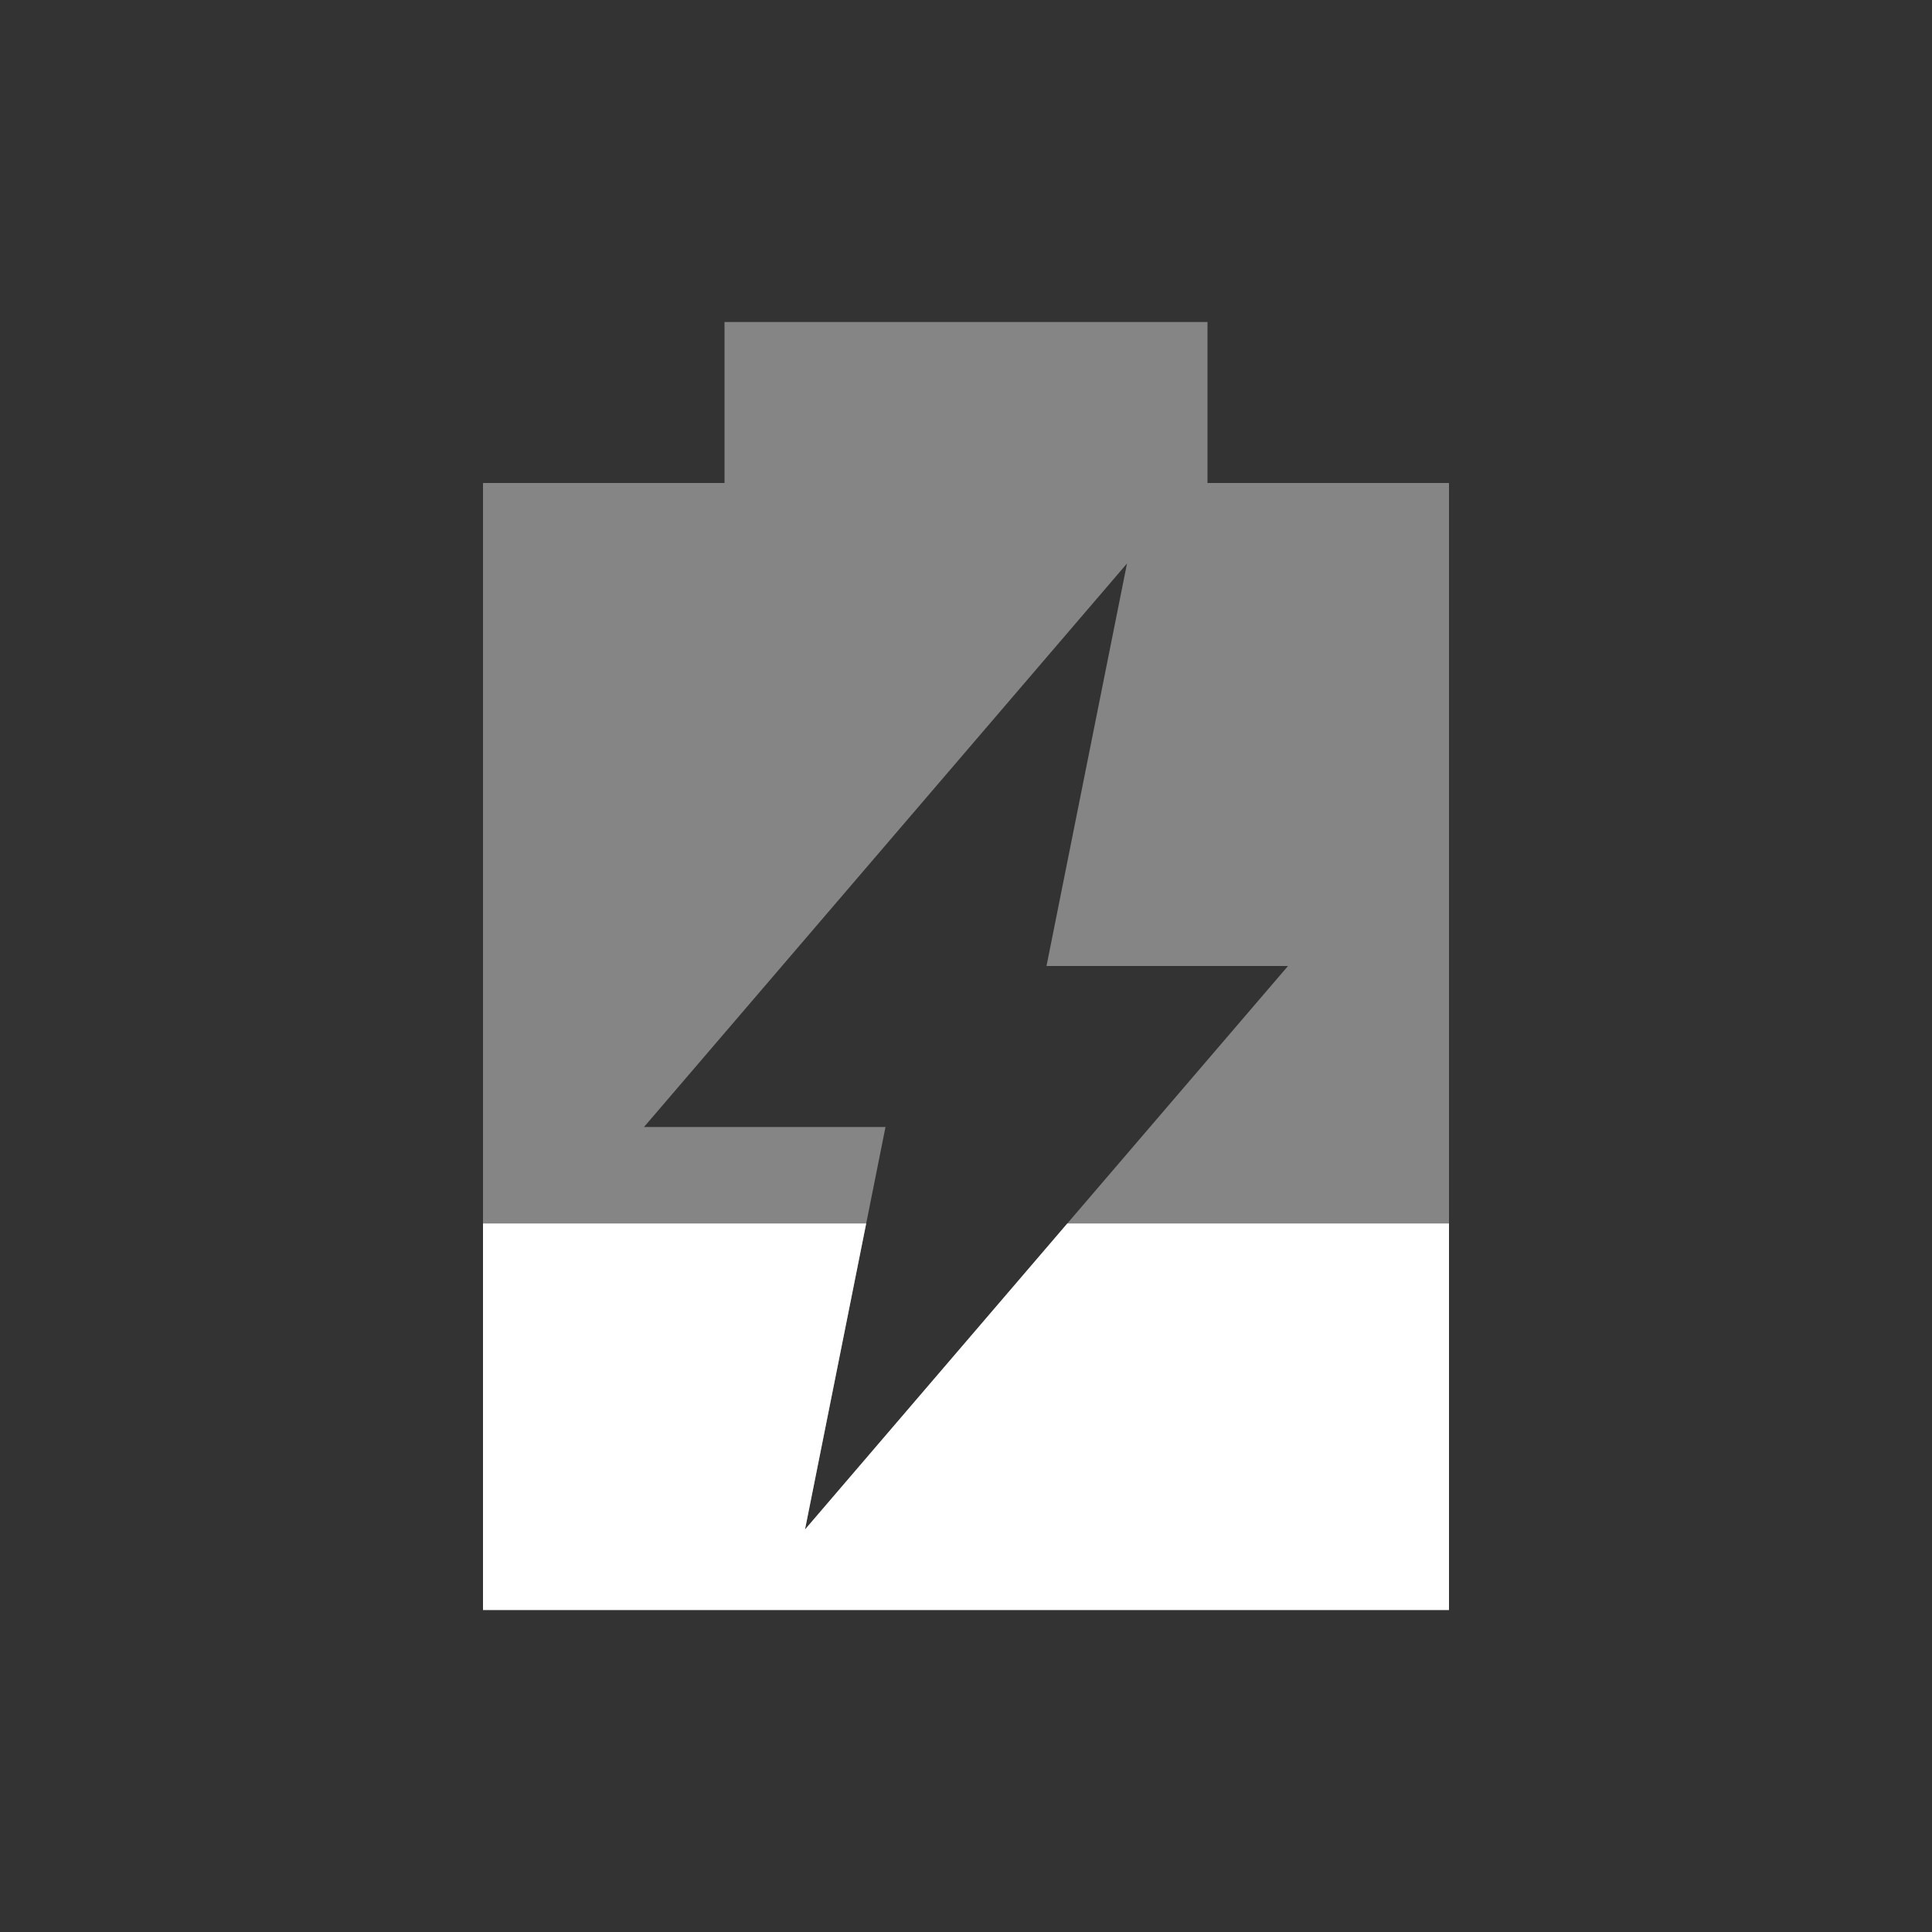 <svg viewBox="0 0 24 24" xmlns="http://www.w3.org/2000/svg">
 <rect x="0" y="0" width="24" height="24" fill="#333333" stroke="none"/>
 <path d="m9 4v2h-3v14h12v-14h-3v-2zm5 3l-1 5h3l-6 7 1-5h-3z" fill="#ffffff" opacity=".4"/>
 <path d="m6 15.199v4.801h12v-4.801h-4.742l-3.258 3.801.76-3.801z" fill="#ffffff"/>
</svg>
